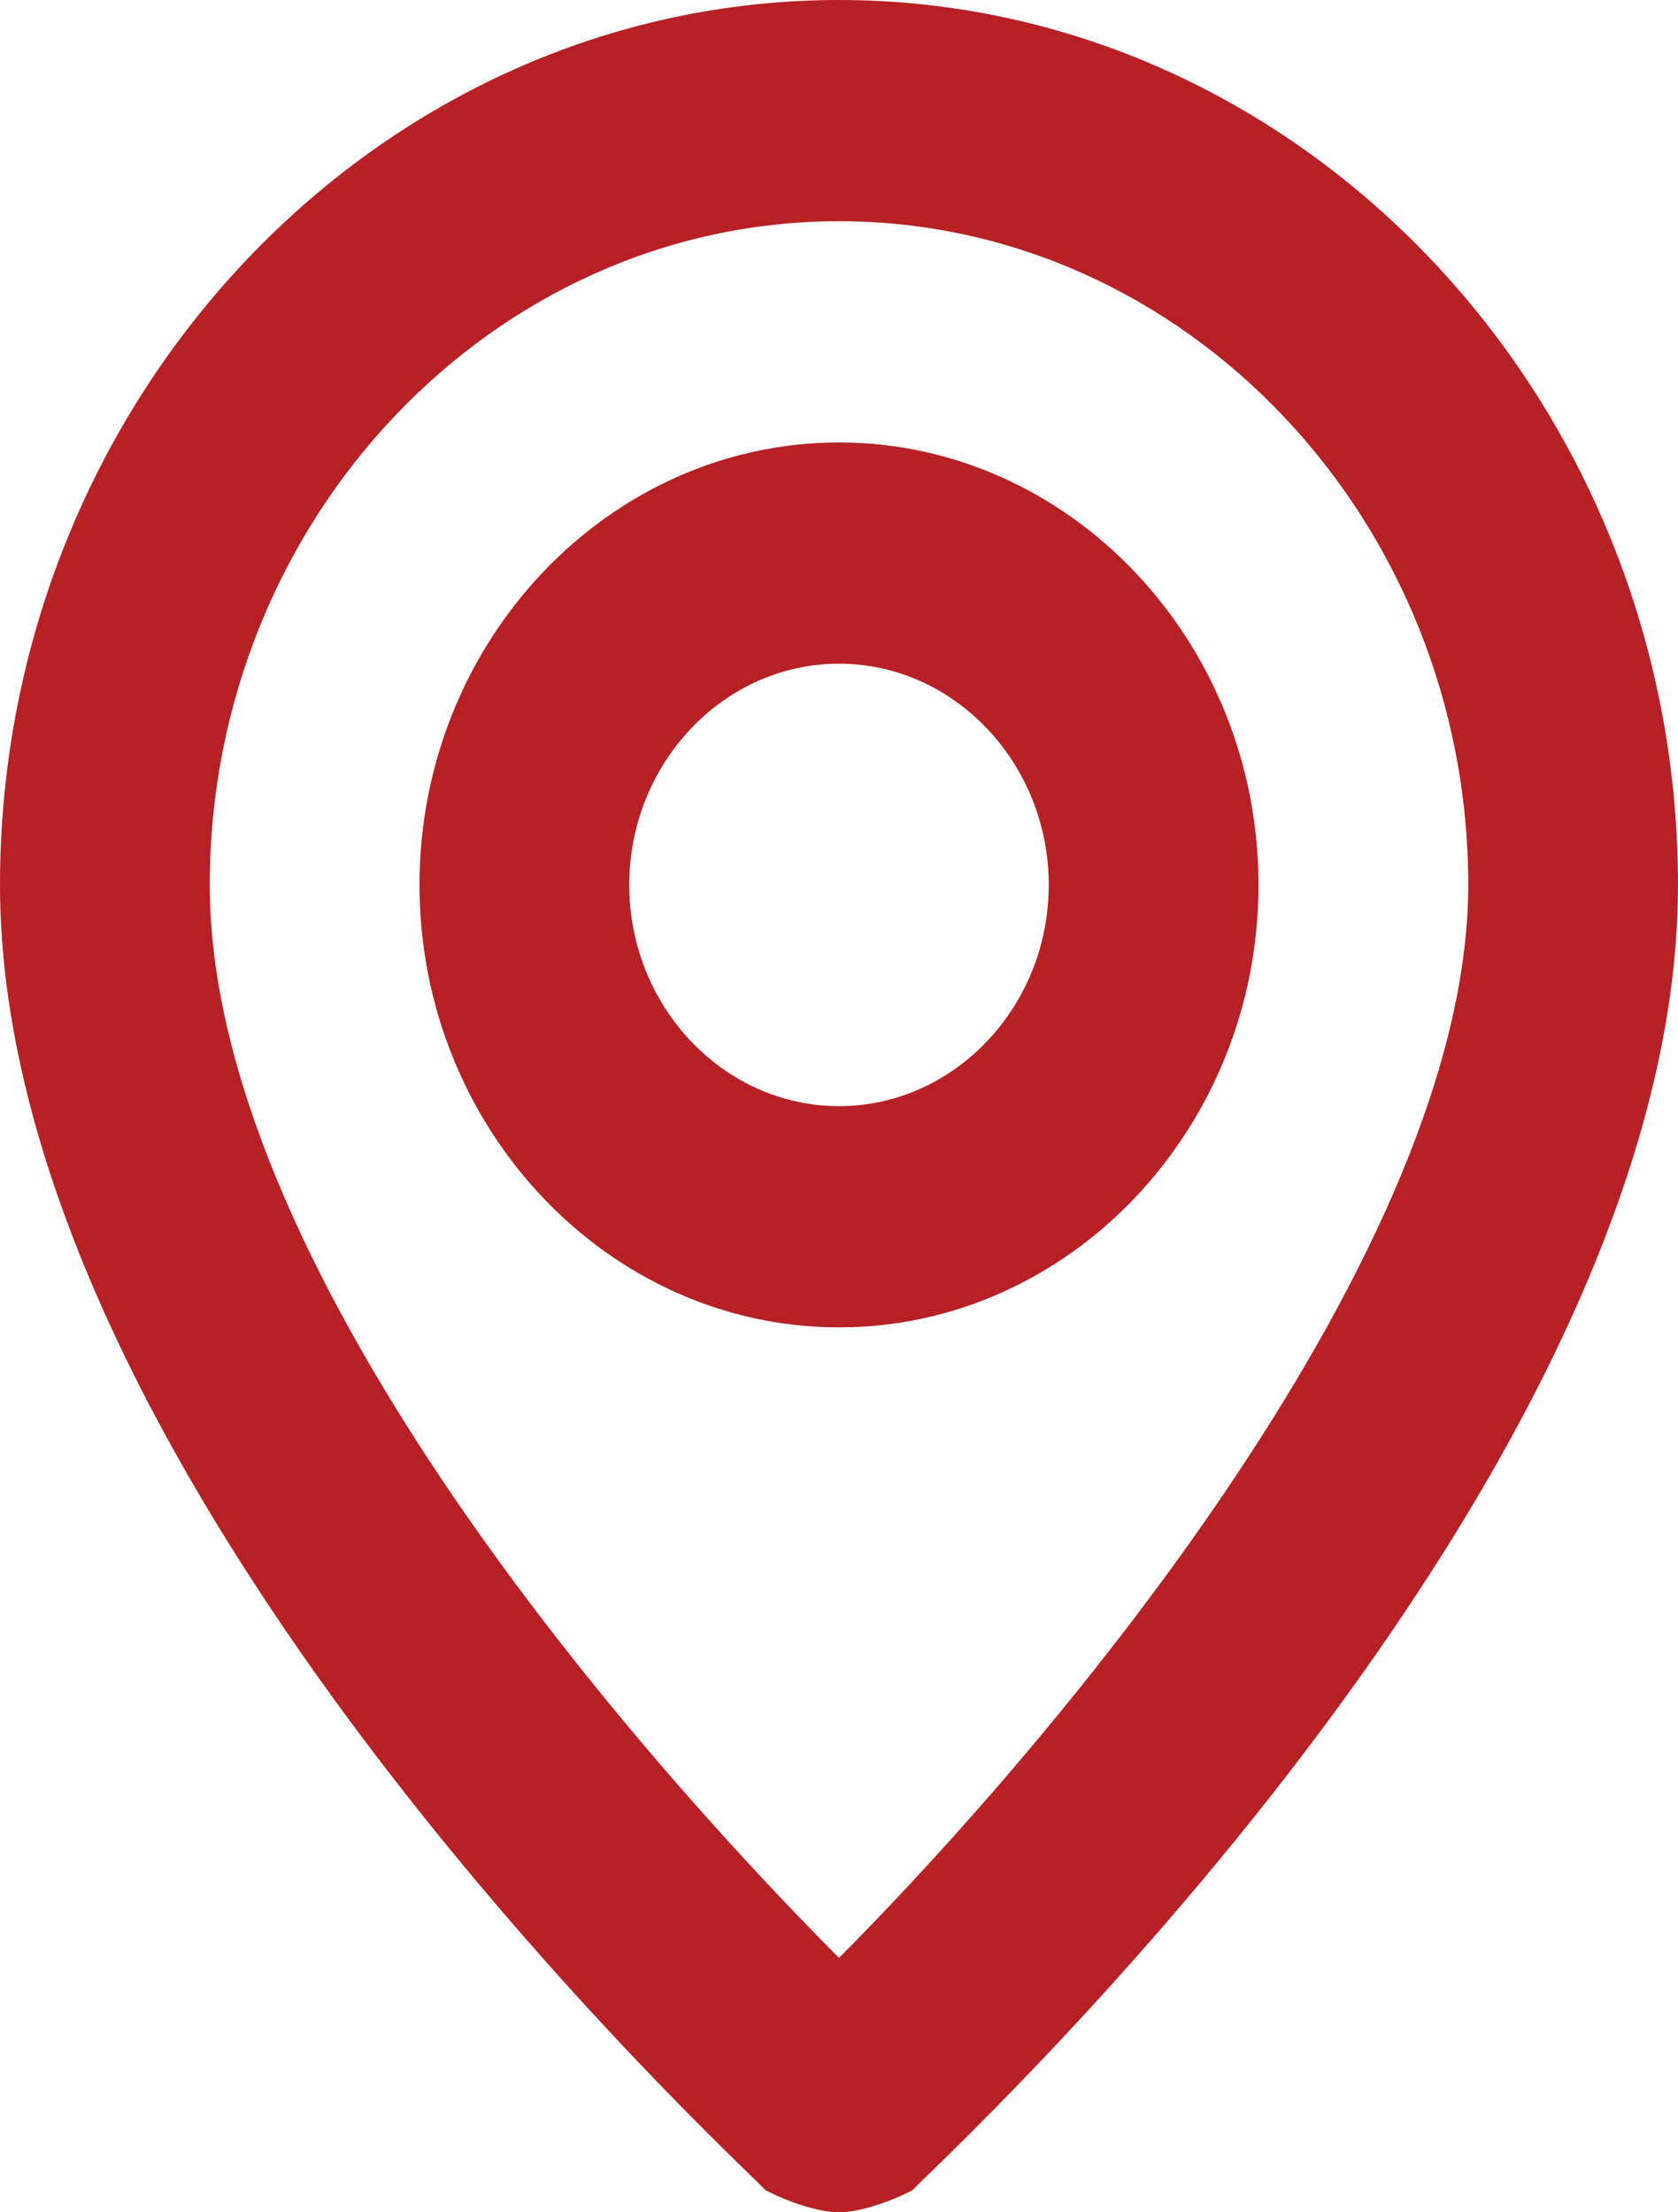 <?xml version="1.0" encoding="UTF-8" standalone="no"?><svg width='22' height='29' viewBox='0 0 22 29' fill='none' xmlns='http://www.w3.org/2000/svg'>
<path d='M11 0C4.95 0 0 5.22 0 11.6C0 19.43 9.625 28.275 10.037 28.71C10.312 28.855 10.725 29 11 29C11.275 29 11.688 28.855 11.963 28.71C12.375 28.275 22 19.43 22 11.6C22 5.22 17.05 0 11 0ZM11 25.665C8.113 22.765 2.75 16.53 2.75 11.6C2.75 6.815 6.463 2.9 11 2.9C15.537 2.9 19.25 6.815 19.25 11.6C19.25 16.385 13.887 22.765 11 25.665ZM11 5.8C7.975 5.8 5.5 8.41 5.5 11.6C5.5 14.79 7.975 17.4 11 17.4C14.025 17.4 16.5 14.79 16.5 11.6C16.5 8.41 14.025 5.8 11 5.8ZM11 14.5C9.488 14.5 8.25 13.195 8.25 11.6C8.25 10.005 9.488 8.7 11 8.7C12.512 8.7 13.75 10.005 13.75 11.6C13.75 13.195 12.512 14.5 11 14.5Z' fill='#B72025'/>
</svg>
